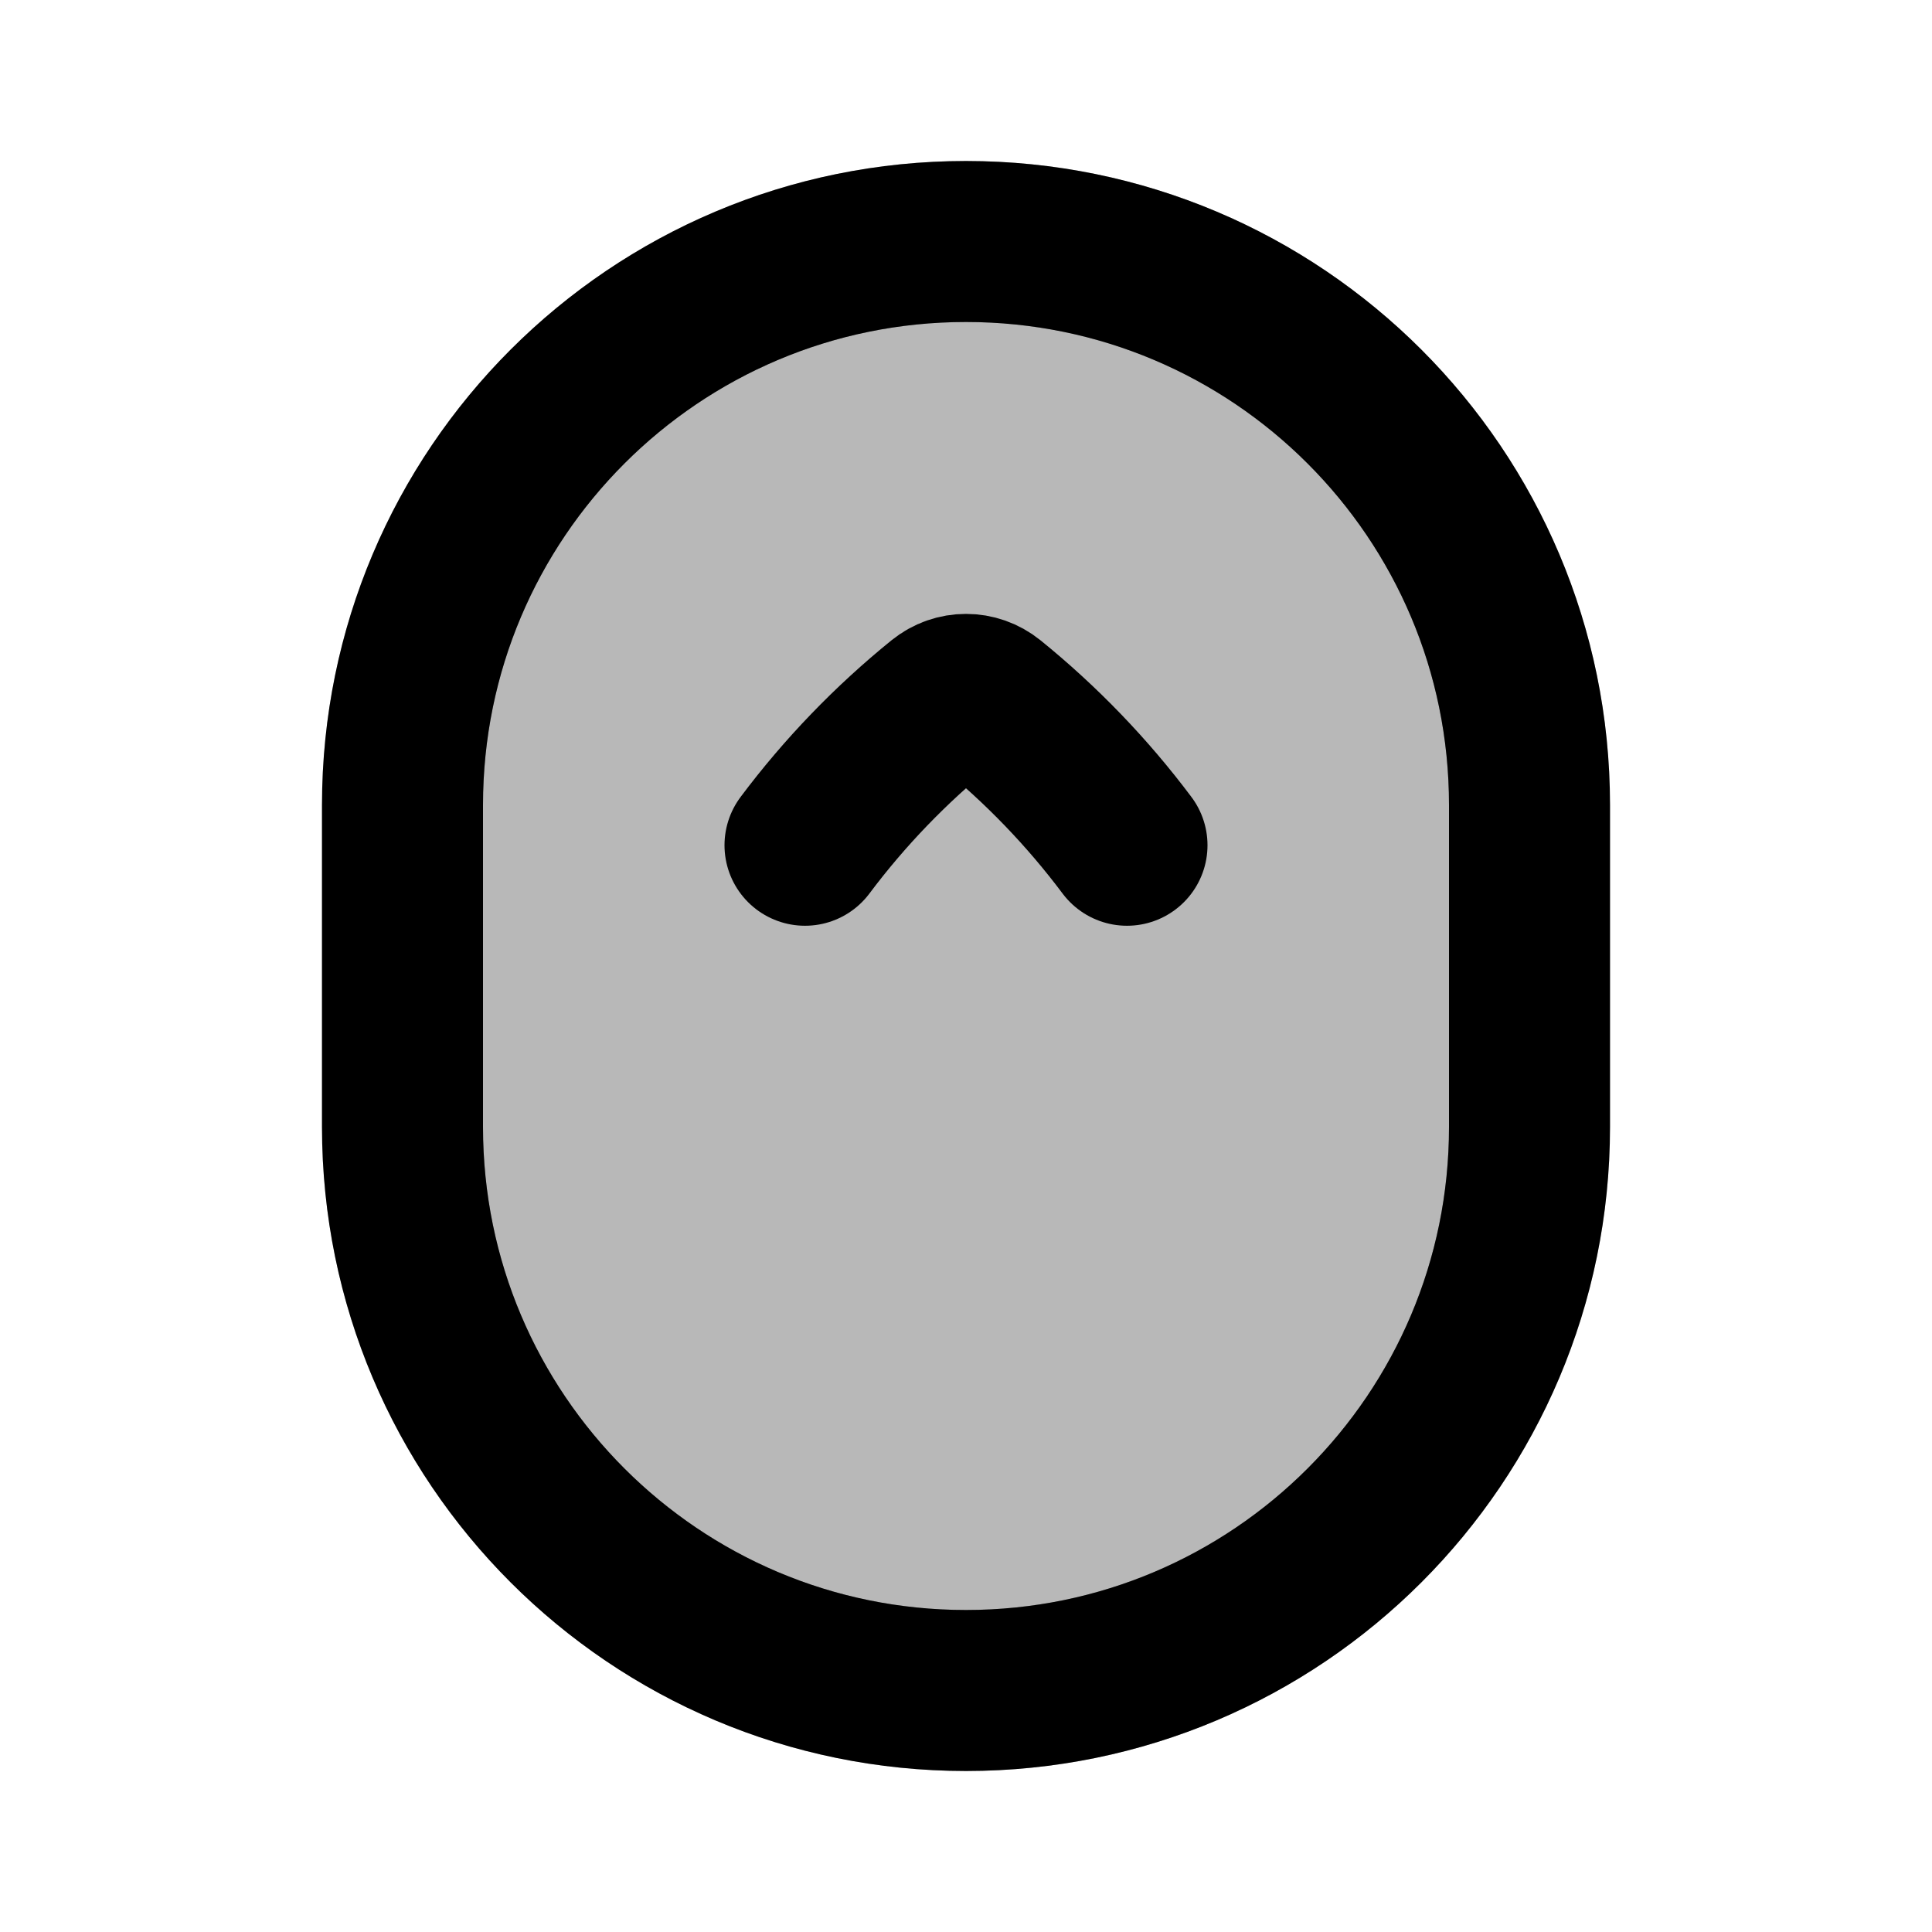 <svg
  xmlns="http://www.w3.org/2000/svg"
  width="24"
  height="24"
  viewBox="0 0 24 24"
  fill="none"
  stroke="currentColor"
  stroke-width="2"
  stroke-linecap="round"
  stroke-linejoin="round"
>
  <path d="M14 10.5C13.507 9.842 12.934 9.248 12.296 8.731C12.209 8.661 12.105 8.626 12 8.626C11.895 8.626 11.791 8.661 11.704 8.731C11.066 9.248 10.493 9.842 10 10.5M19 10V14C19 17.866 15.866 21 12 21C8.134 21 5 17.866 5 14V10C5 6.134 8.134 3 12 3C15.866 3 19 6.134 19 10Z" stroke="currentColor" stroke-width="2"/>
  <path d="M19 14V10C19 6.134 15.866 3 12 3C8.134 3 5 6.134 5 10V14C5 17.866 8.134 21 12 21C15.866 21 19 17.866 19 14Z" fill="currentColor" opacity="0.28"/>
</svg>